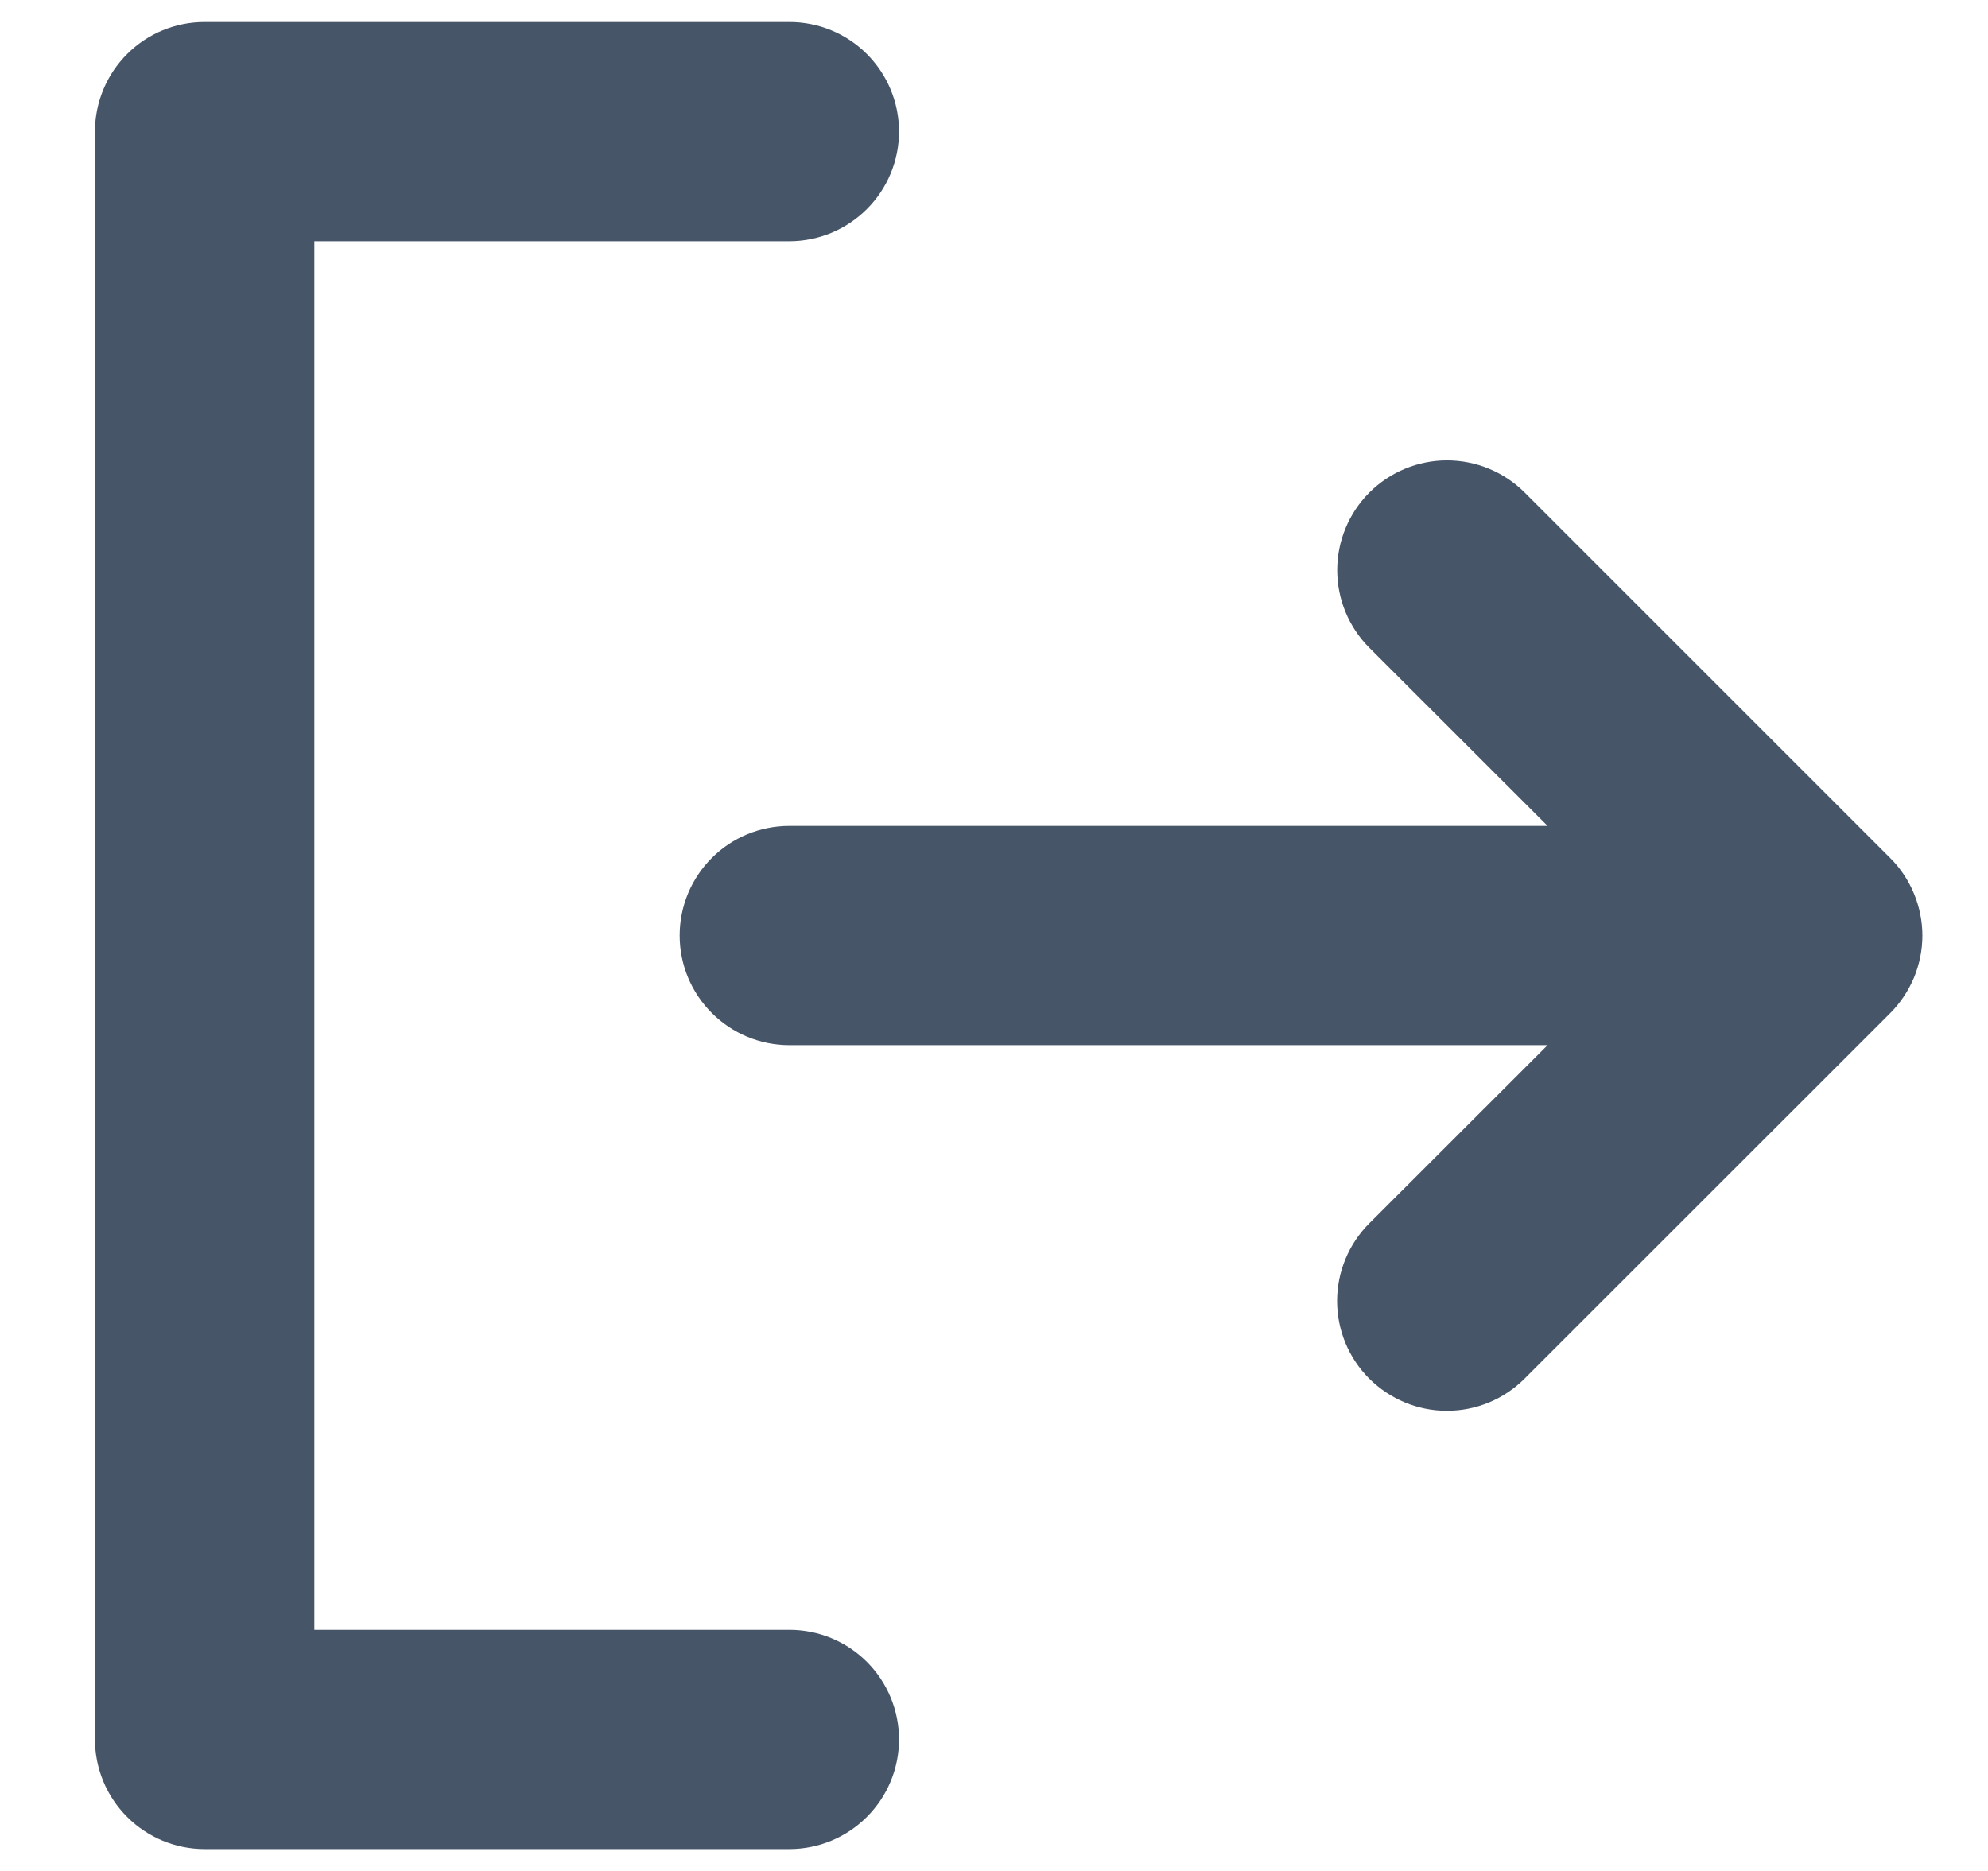 <svg width="17" height="16" viewBox="0 0 17 16" fill="none" xmlns="http://www.w3.org/2000/svg">
<path d="M7.688 14.875C7.688 15.124 7.589 15.362 7.413 15.538C7.237 15.714 6.999 15.813 6.75 15.813H1.75C1.501 15.813 1.263 15.714 1.087 15.538C0.911 15.362 0.812 15.124 0.812 14.875V1.125C0.812 0.876 0.911 0.638 1.087 0.462C1.263 0.286 1.501 0.188 1.75 0.188H6.75C6.999 0.188 7.237 0.286 7.413 0.462C7.589 0.638 7.688 0.876 7.688 1.125C7.688 1.374 7.589 1.612 7.413 1.788C7.237 1.964 6.999 2.063 6.75 2.063H2.688V13.938H6.75C6.999 13.938 7.237 14.036 7.413 14.212C7.589 14.388 7.688 14.627 7.688 14.875ZM16.163 7.337L13.038 4.212C12.862 4.036 12.623 3.937 12.374 3.937C12.125 3.937 11.886 4.036 11.71 4.212C11.534 4.388 11.435 4.627 11.435 4.876C11.435 5.125 11.534 5.364 11.71 5.54L13.234 7.063H6.75C6.501 7.063 6.263 7.161 6.087 7.337C5.911 7.513 5.812 7.751 5.812 8C5.812 8.249 5.911 8.487 6.087 8.663C6.263 8.839 6.501 8.938 6.75 8.938H13.234L11.709 10.462C11.533 10.638 11.434 10.877 11.434 11.126C11.434 11.375 11.533 11.614 11.709 11.79C11.886 11.966 12.124 12.065 12.373 12.065C12.623 12.065 12.861 11.966 13.037 11.79L16.163 8.665C16.25 8.578 16.319 8.474 16.367 8.361C16.414 8.247 16.439 8.124 16.439 8.001C16.439 7.878 16.414 7.755 16.367 7.642C16.32 7.528 16.251 7.424 16.163 7.337Z" fill="#475569"/>
</svg>
